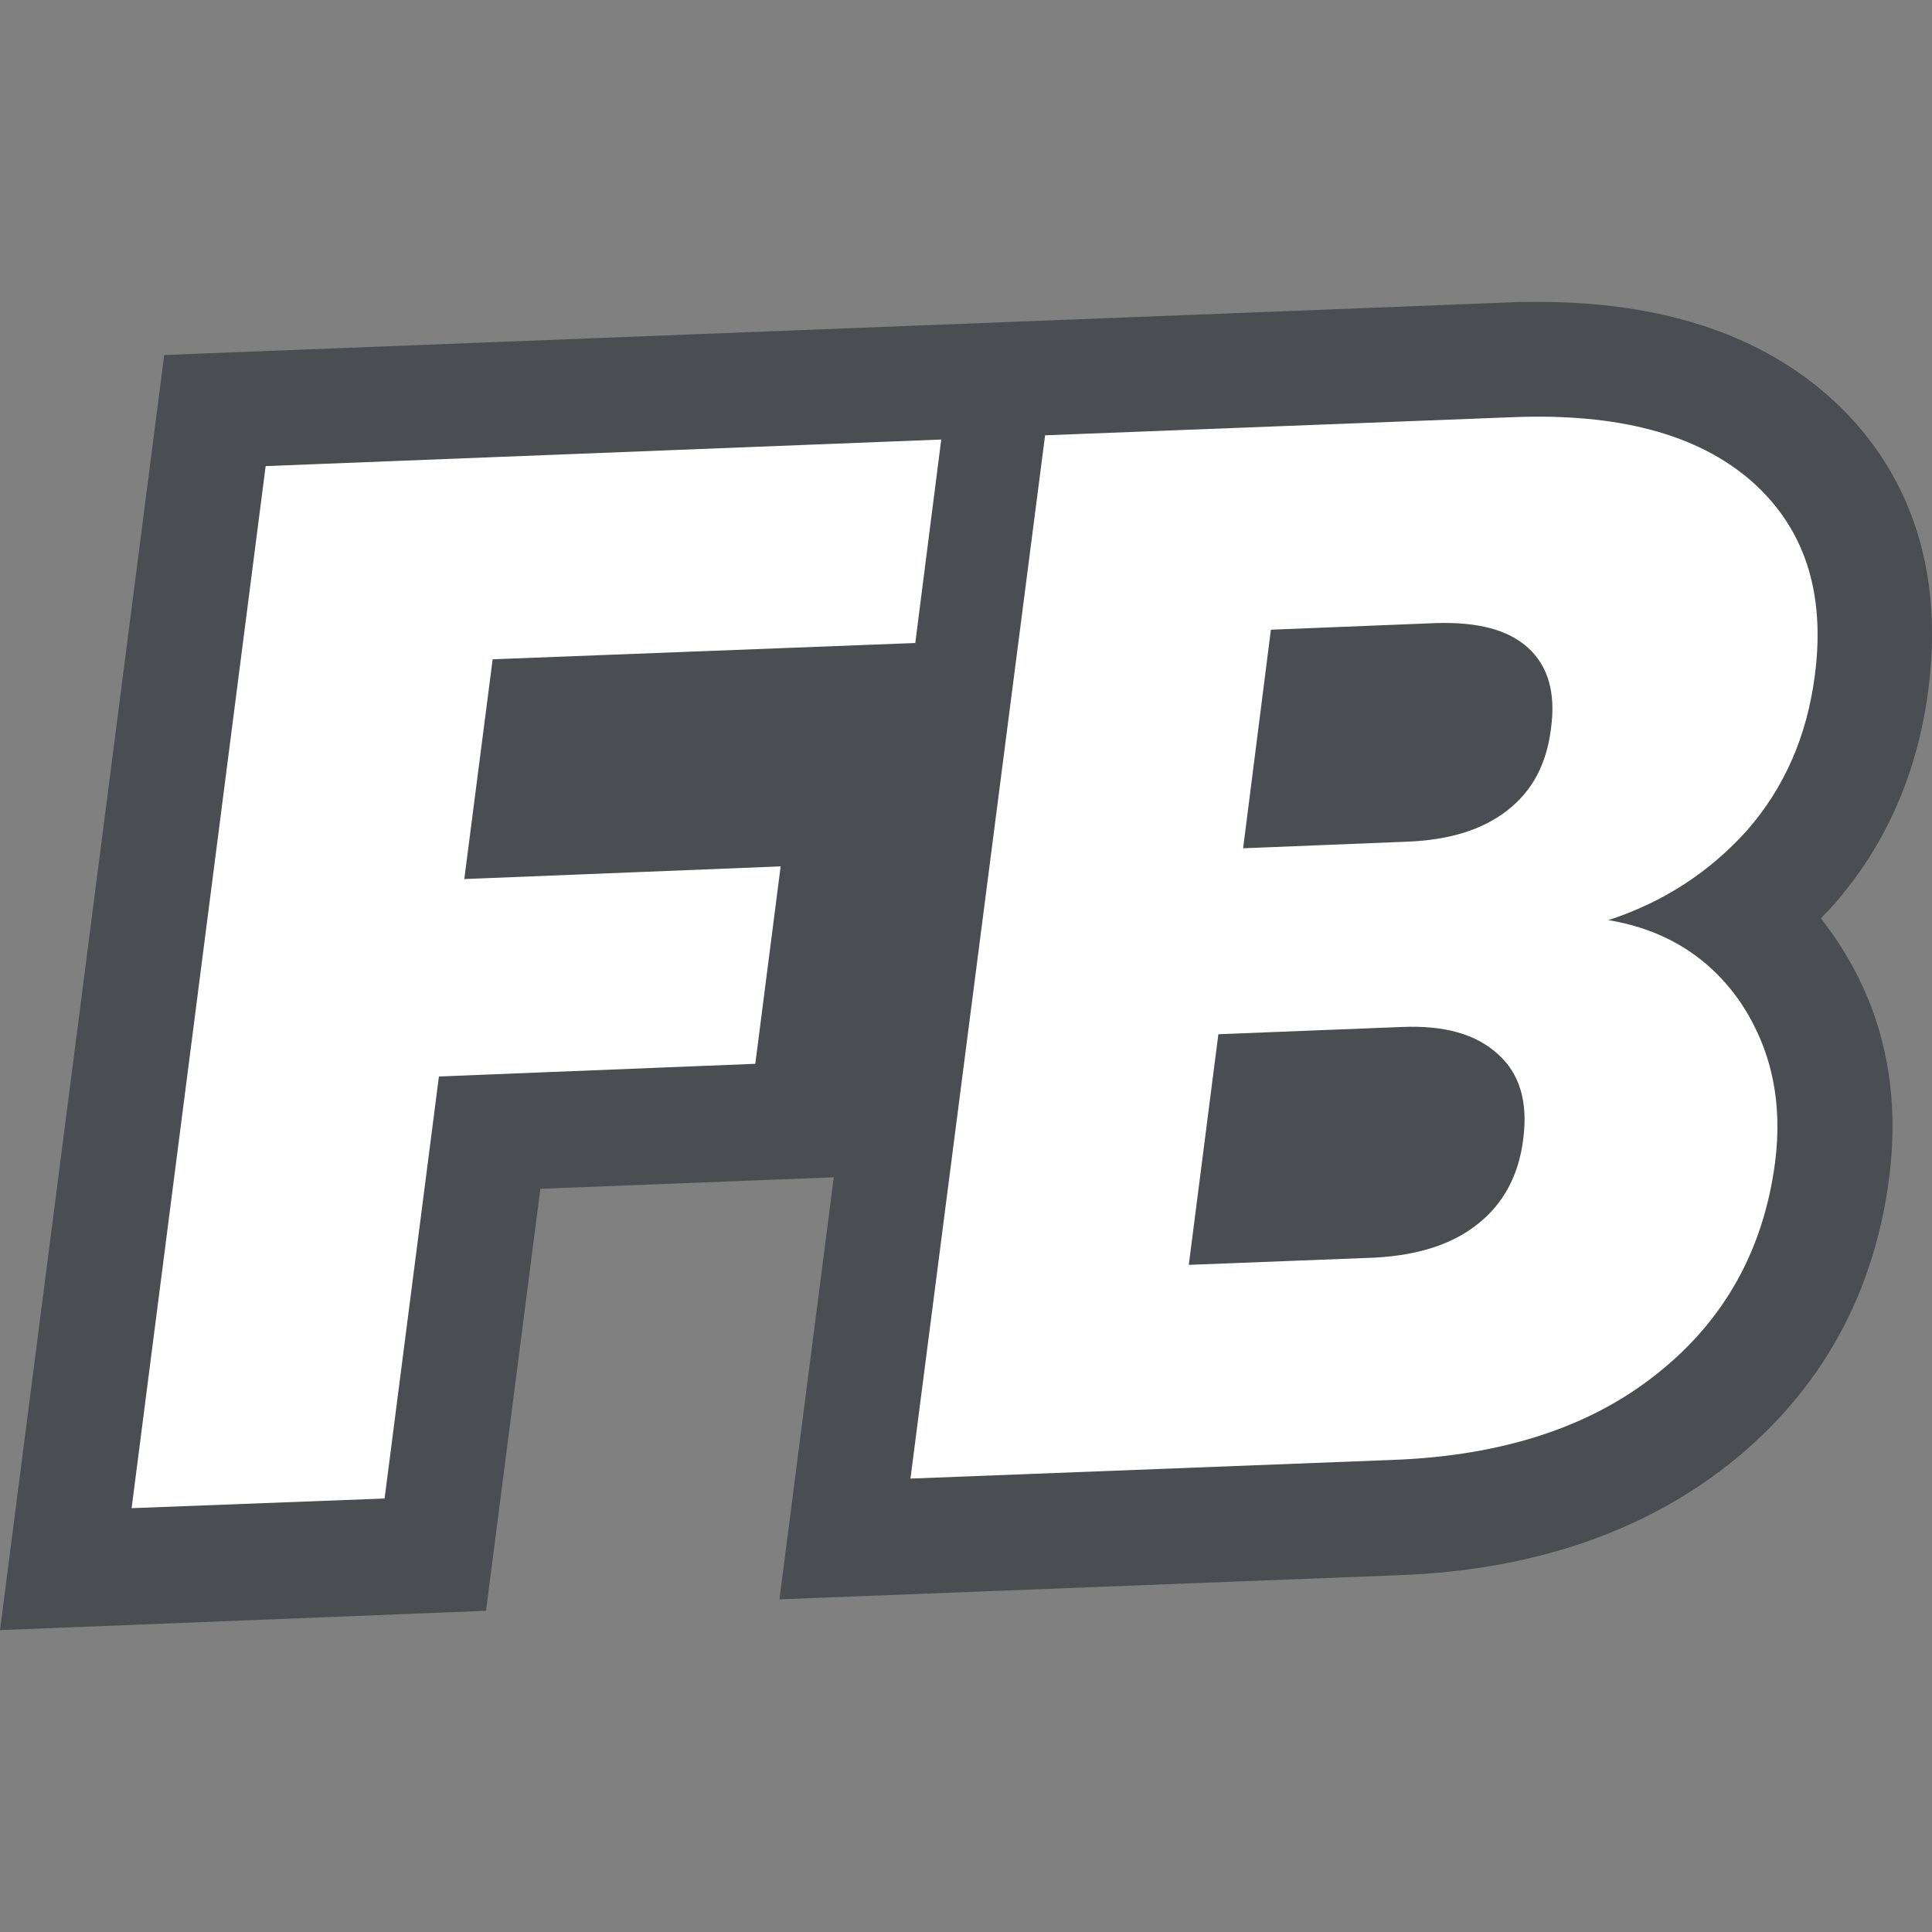 <svg version="1.1" xmlns="http://www.w3.org/2000/svg" viewBox="0 0 32 32" style="enable-background:new 0 0 32 32"><rect x="0" y="0" width="32" height="32" fill="#808080" stroke="none"/><path d="M31.94 11.42c.33-2.55-.74-4.07-1.7-4.9C29.07 5.51 27.47 5 25.47 5c-.16 0-.33 0-.5.01l-22.25.87L0 27l8.05-.32.9-6.99 4.86-.19-.9 6.99 10.26-.4c2.2-.08 4.04-.71 5.47-1.84 1.51-1.2 2.4-2.8 2.65-4.74.19-1.47-.1-2.79-.87-3.94-.08-.12-.17-.24-.26-.36.06-.07.13-.13.19-.2.87-.98 1.41-2.19 1.59-3.59z" style="fill:#4a4d51"/><path class="st1" d="m15.59 7.28-.43 3.37-7 .27-.47 3.64 5.24-.21-.42 3.27-5.24.21-.9 6.99-4.19.16L4.4 7.72l11.19-.44zM28.84 16.62c.5.76.69 1.63.56 2.64-.19 1.44-.84 2.61-1.95 3.49-1.11.89-2.57 1.36-4.36 1.43l-8.01.31 2.23-17.28 7.74-.3c1.75-.07 3.06.28 3.95 1.05.88.77 1.24 1.84 1.06 3.22-.13 1.02-.51 1.87-1.12 2.57-.62.69-1.38 1.19-2.3 1.49.96.16 1.69.63 2.2 1.38zm-4.36 3.65c.42-.33.68-.81.75-1.41.08-.61-.06-1.08-.42-1.4-.36-.33-.88-.48-1.59-.45l-3.04.12-.49 3.82 3.09-.12c.71-.04 1.28-.22 1.7-.56zm-3.89-6.22 2.74-.11c.69-.03 1.23-.2 1.64-.52.41-.32.65-.77.72-1.36.08-.59-.05-1.03-.38-1.33-.33-.3-.83-.43-1.52-.41l-2.74.11-.46 3.62z" style="fill:#fff"/></svg>